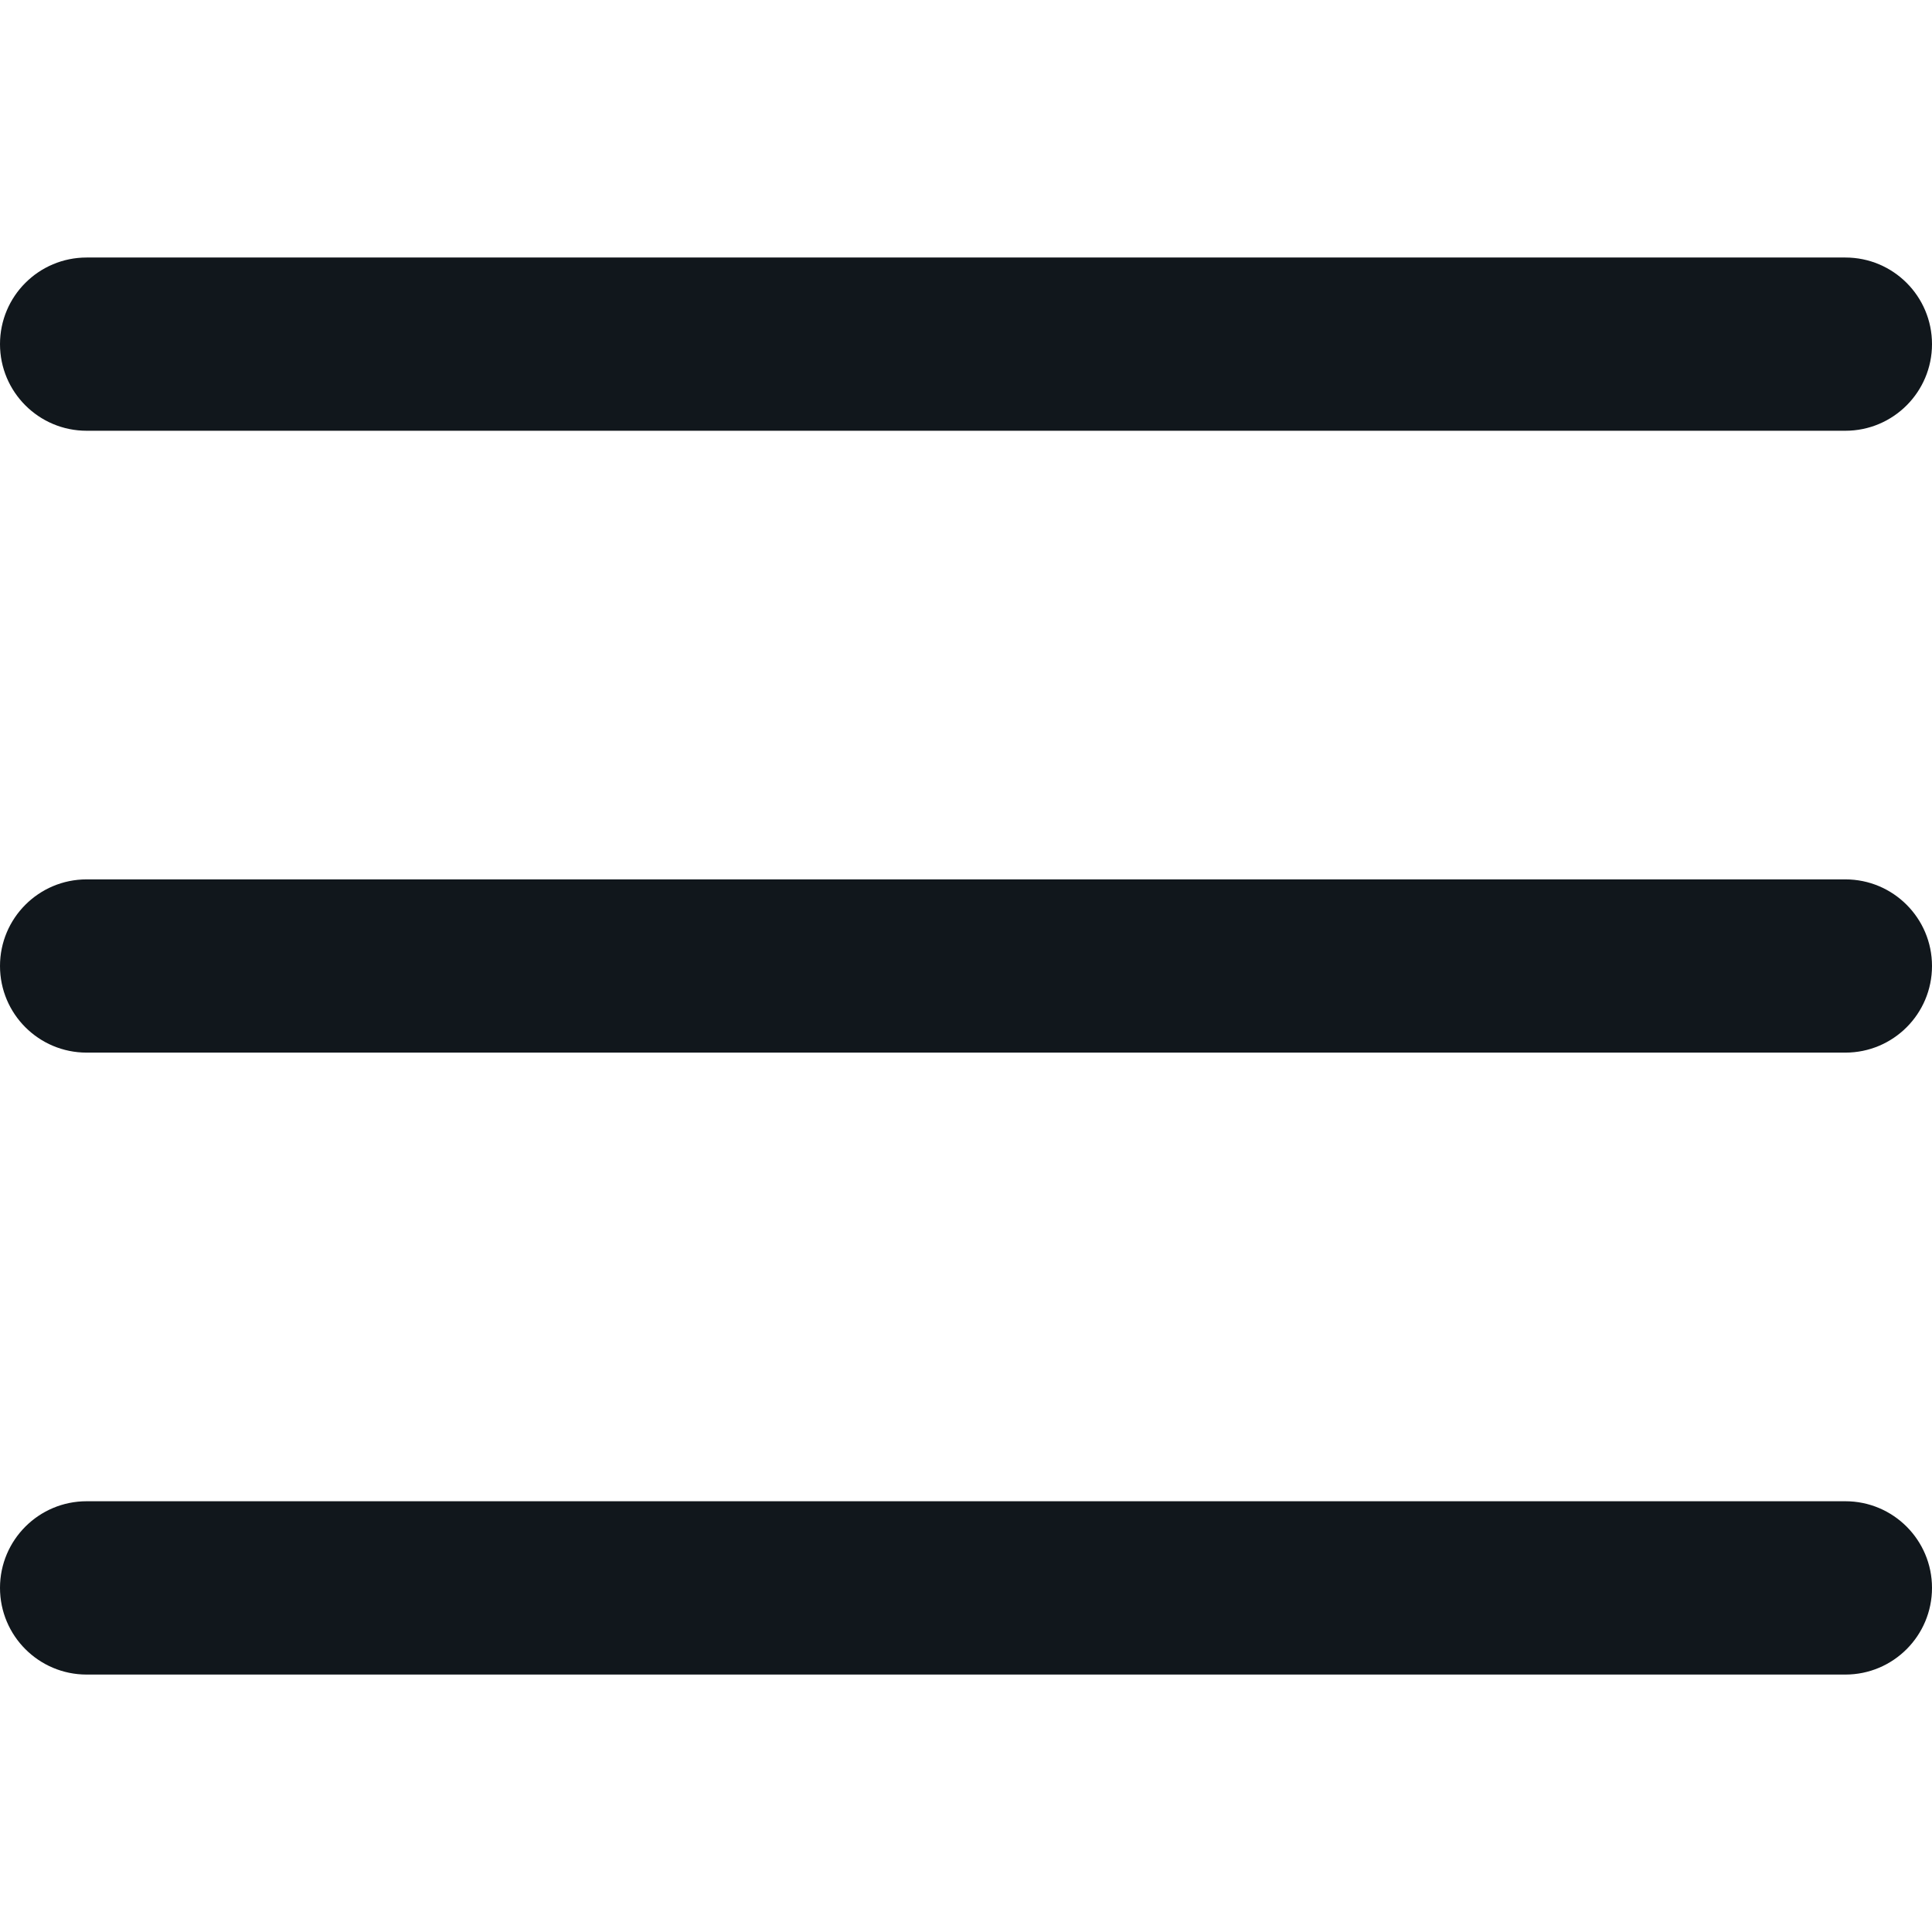 <svg width="24" height="24" viewBox="0 0 24 24" fill="none" xmlns="http://www.w3.org/2000/svg">
<g clip-path="url(#clip0)">
<path fill-rule="evenodd" clip-rule="evenodd" d="M22.924 5.351H1.076C0.482 5.351 0 4.869 0 4.275C0 3.68 0.482 3.199 1.076 3.199H22.924C23.518 3.199 24 3.68 24 4.275C24 4.869 23.518 5.351 22.924 5.351ZM22.924 13.076H1.076C0.482 13.076 0 12.595 0 12C0 11.406 0.482 10.924 1.076 10.924H22.924C23.518 10.924 24 11.406 24 12C24 12.595 23.518 13.076 22.924 13.076ZM1.076 20.802H22.924C23.518 20.802 24 20.32 24 19.725C24 19.131 23.518 18.649 22.924 18.649H1.076C0.482 18.649 0 19.131 0 19.725C0 20.32 0.482 20.802 1.076 20.802Z" fill="#11171C"/>
</g>
<defs>
<clipPath id="clip0">
<rect width="24" height="24" fill="white"/>
</clipPath>
</defs>
</svg>
